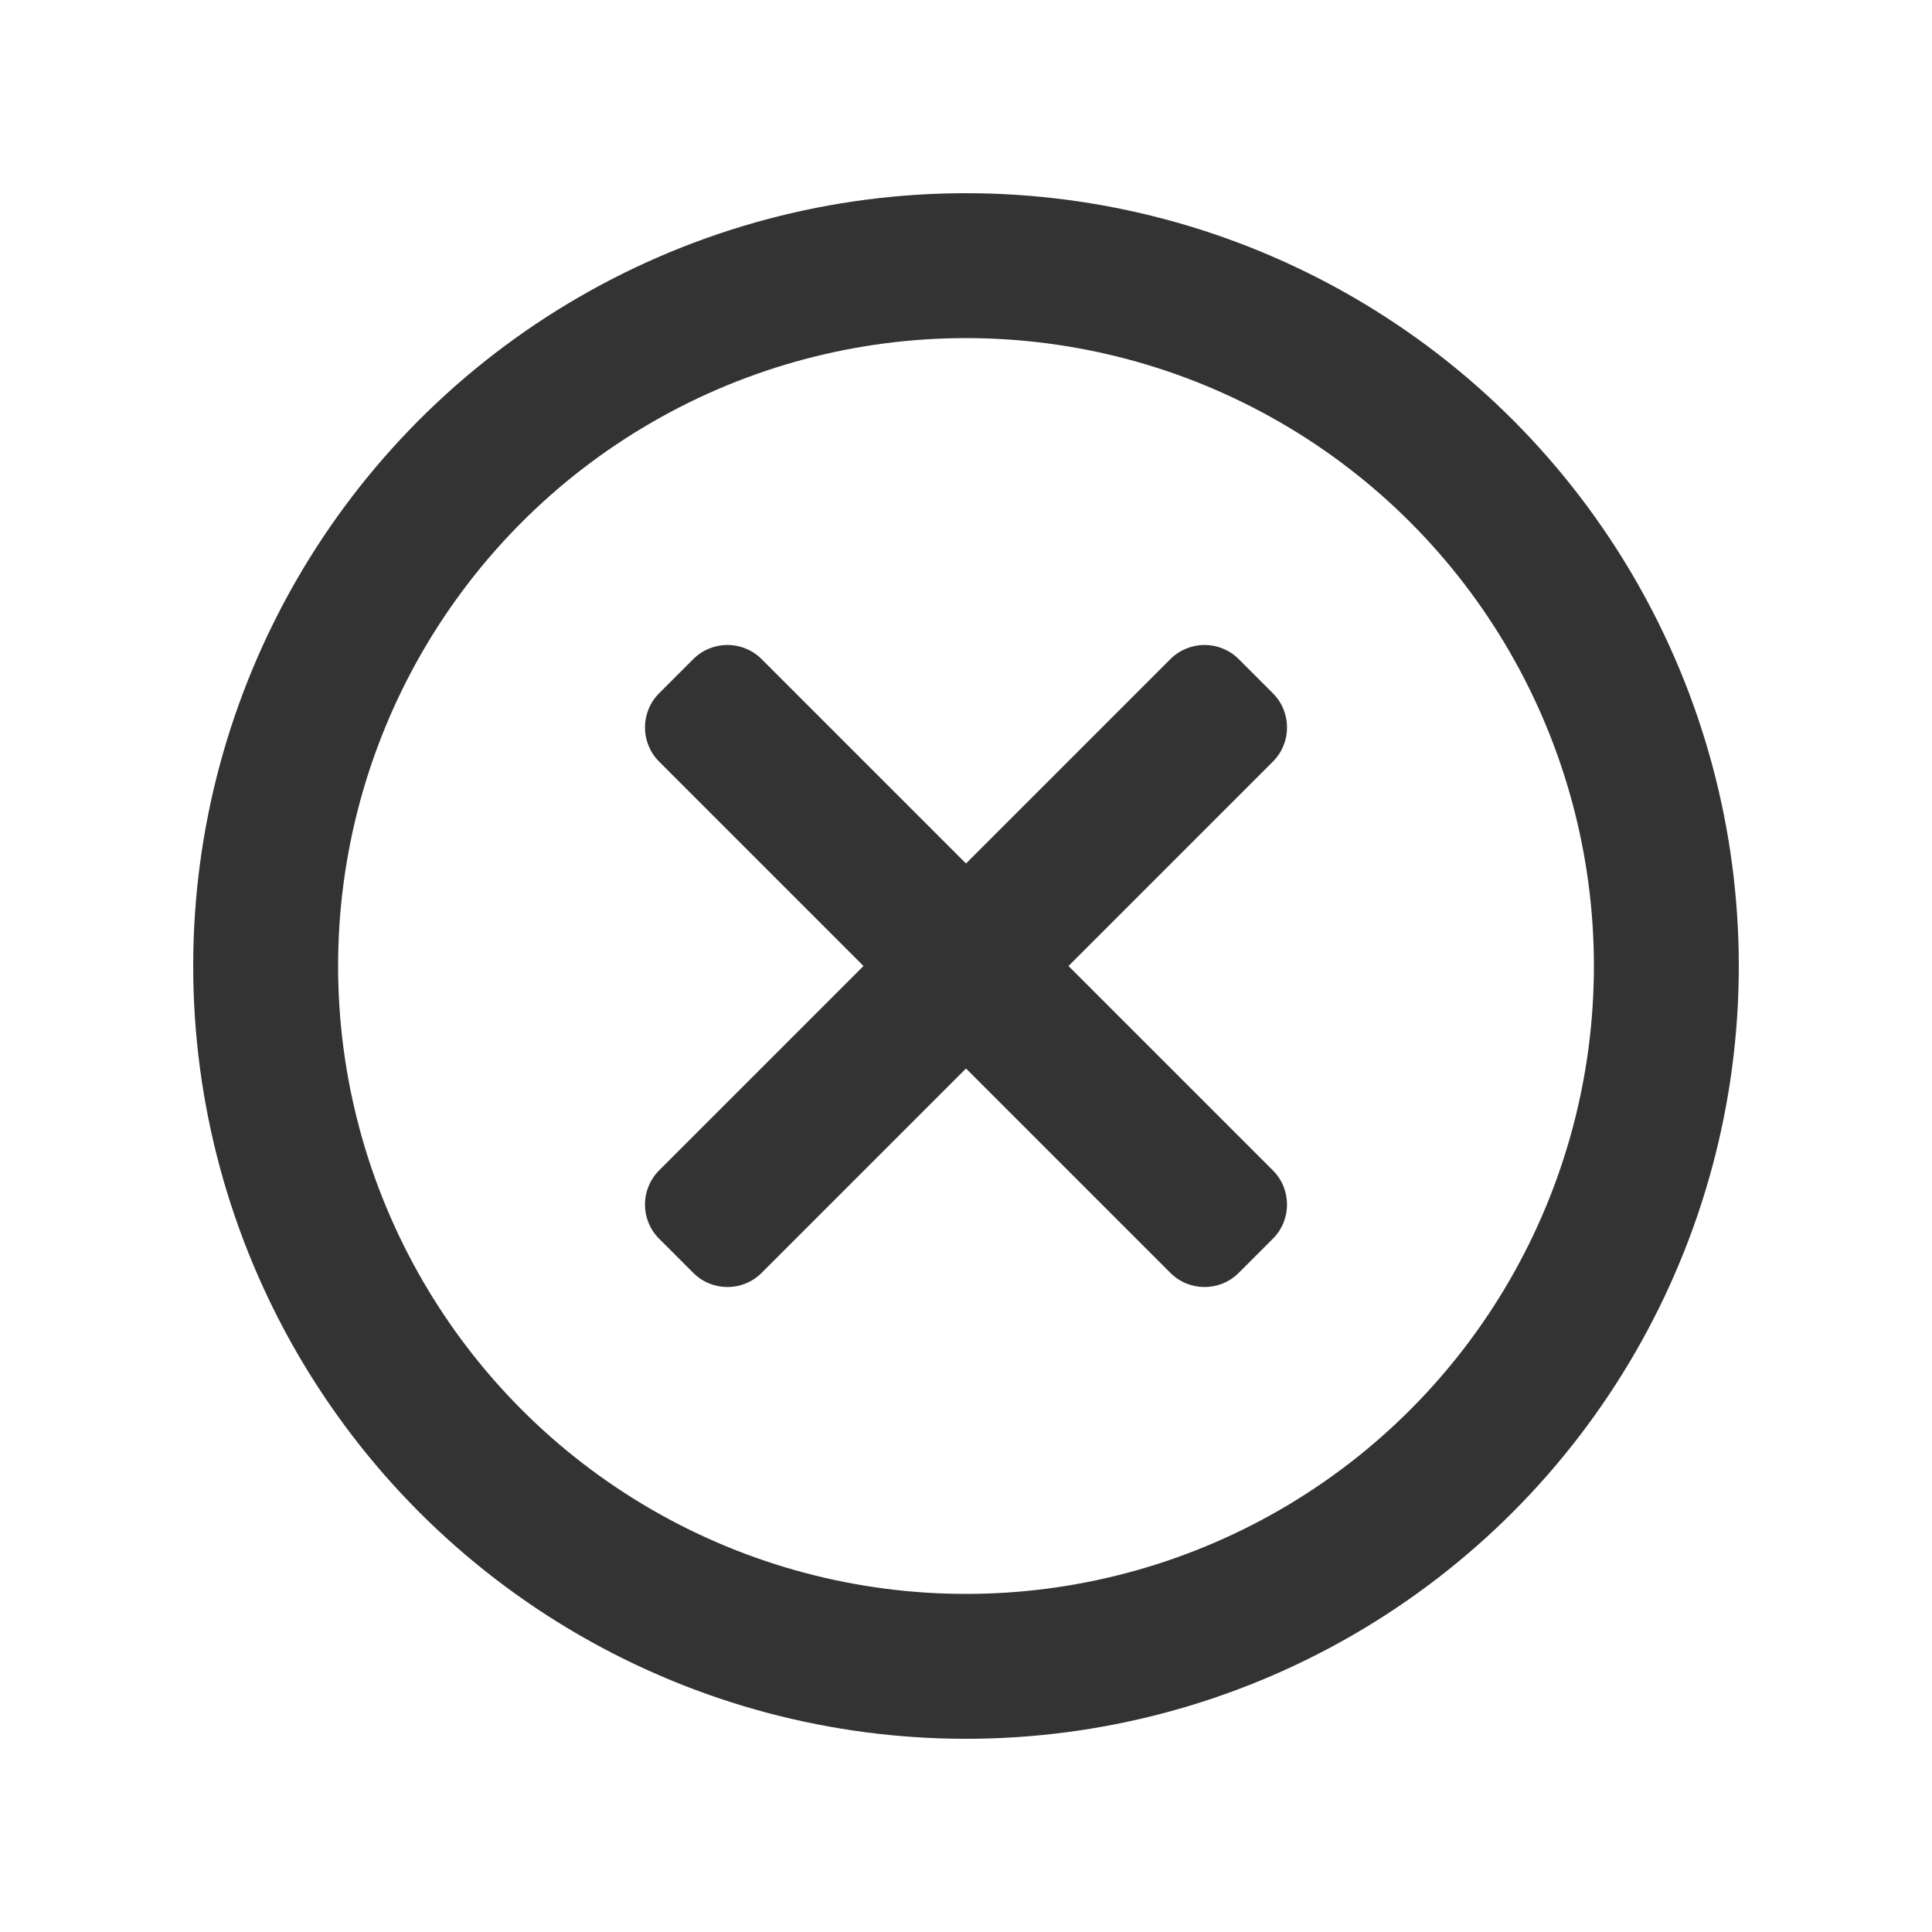 <svg width="20" height="20" viewBox="0 0 20 20" fill="none" xmlns="http://www.w3.org/2000/svg">
<g id="shopl/ic-delete-line">
<circle id="Oval" cx="10" cy="10" r="7.25" stroke="#333333" stroke-width="1.5"/>
<path id="Vector 113 (Stroke)" fill-rule="evenodd" clip-rule="evenodd" d="M6.823 12.823C6.628 12.628 6.628 12.311 6.823 12.116L12.116 6.823C12.311 6.628 12.628 6.628 12.823 6.823L13.177 7.177C13.372 7.372 13.372 7.689 13.177 7.884L7.884 13.177C7.689 13.372 7.372 13.372 7.177 13.177L6.823 12.823Z" fill="#333333"/>
<path id="Vector 114 (Stroke)" fill-rule="evenodd" clip-rule="evenodd" d="M7.177 6.823C7.372 6.628 7.689 6.628 7.884 6.823L13.177 12.116C13.372 12.311 13.372 12.628 13.177 12.823L12.823 13.177C12.628 13.372 12.311 13.372 12.116 13.177L6.823 7.884C6.628 7.689 6.628 7.372 6.823 7.177L7.177 6.823Z" fill="#333333"/>
</g>
</svg>
